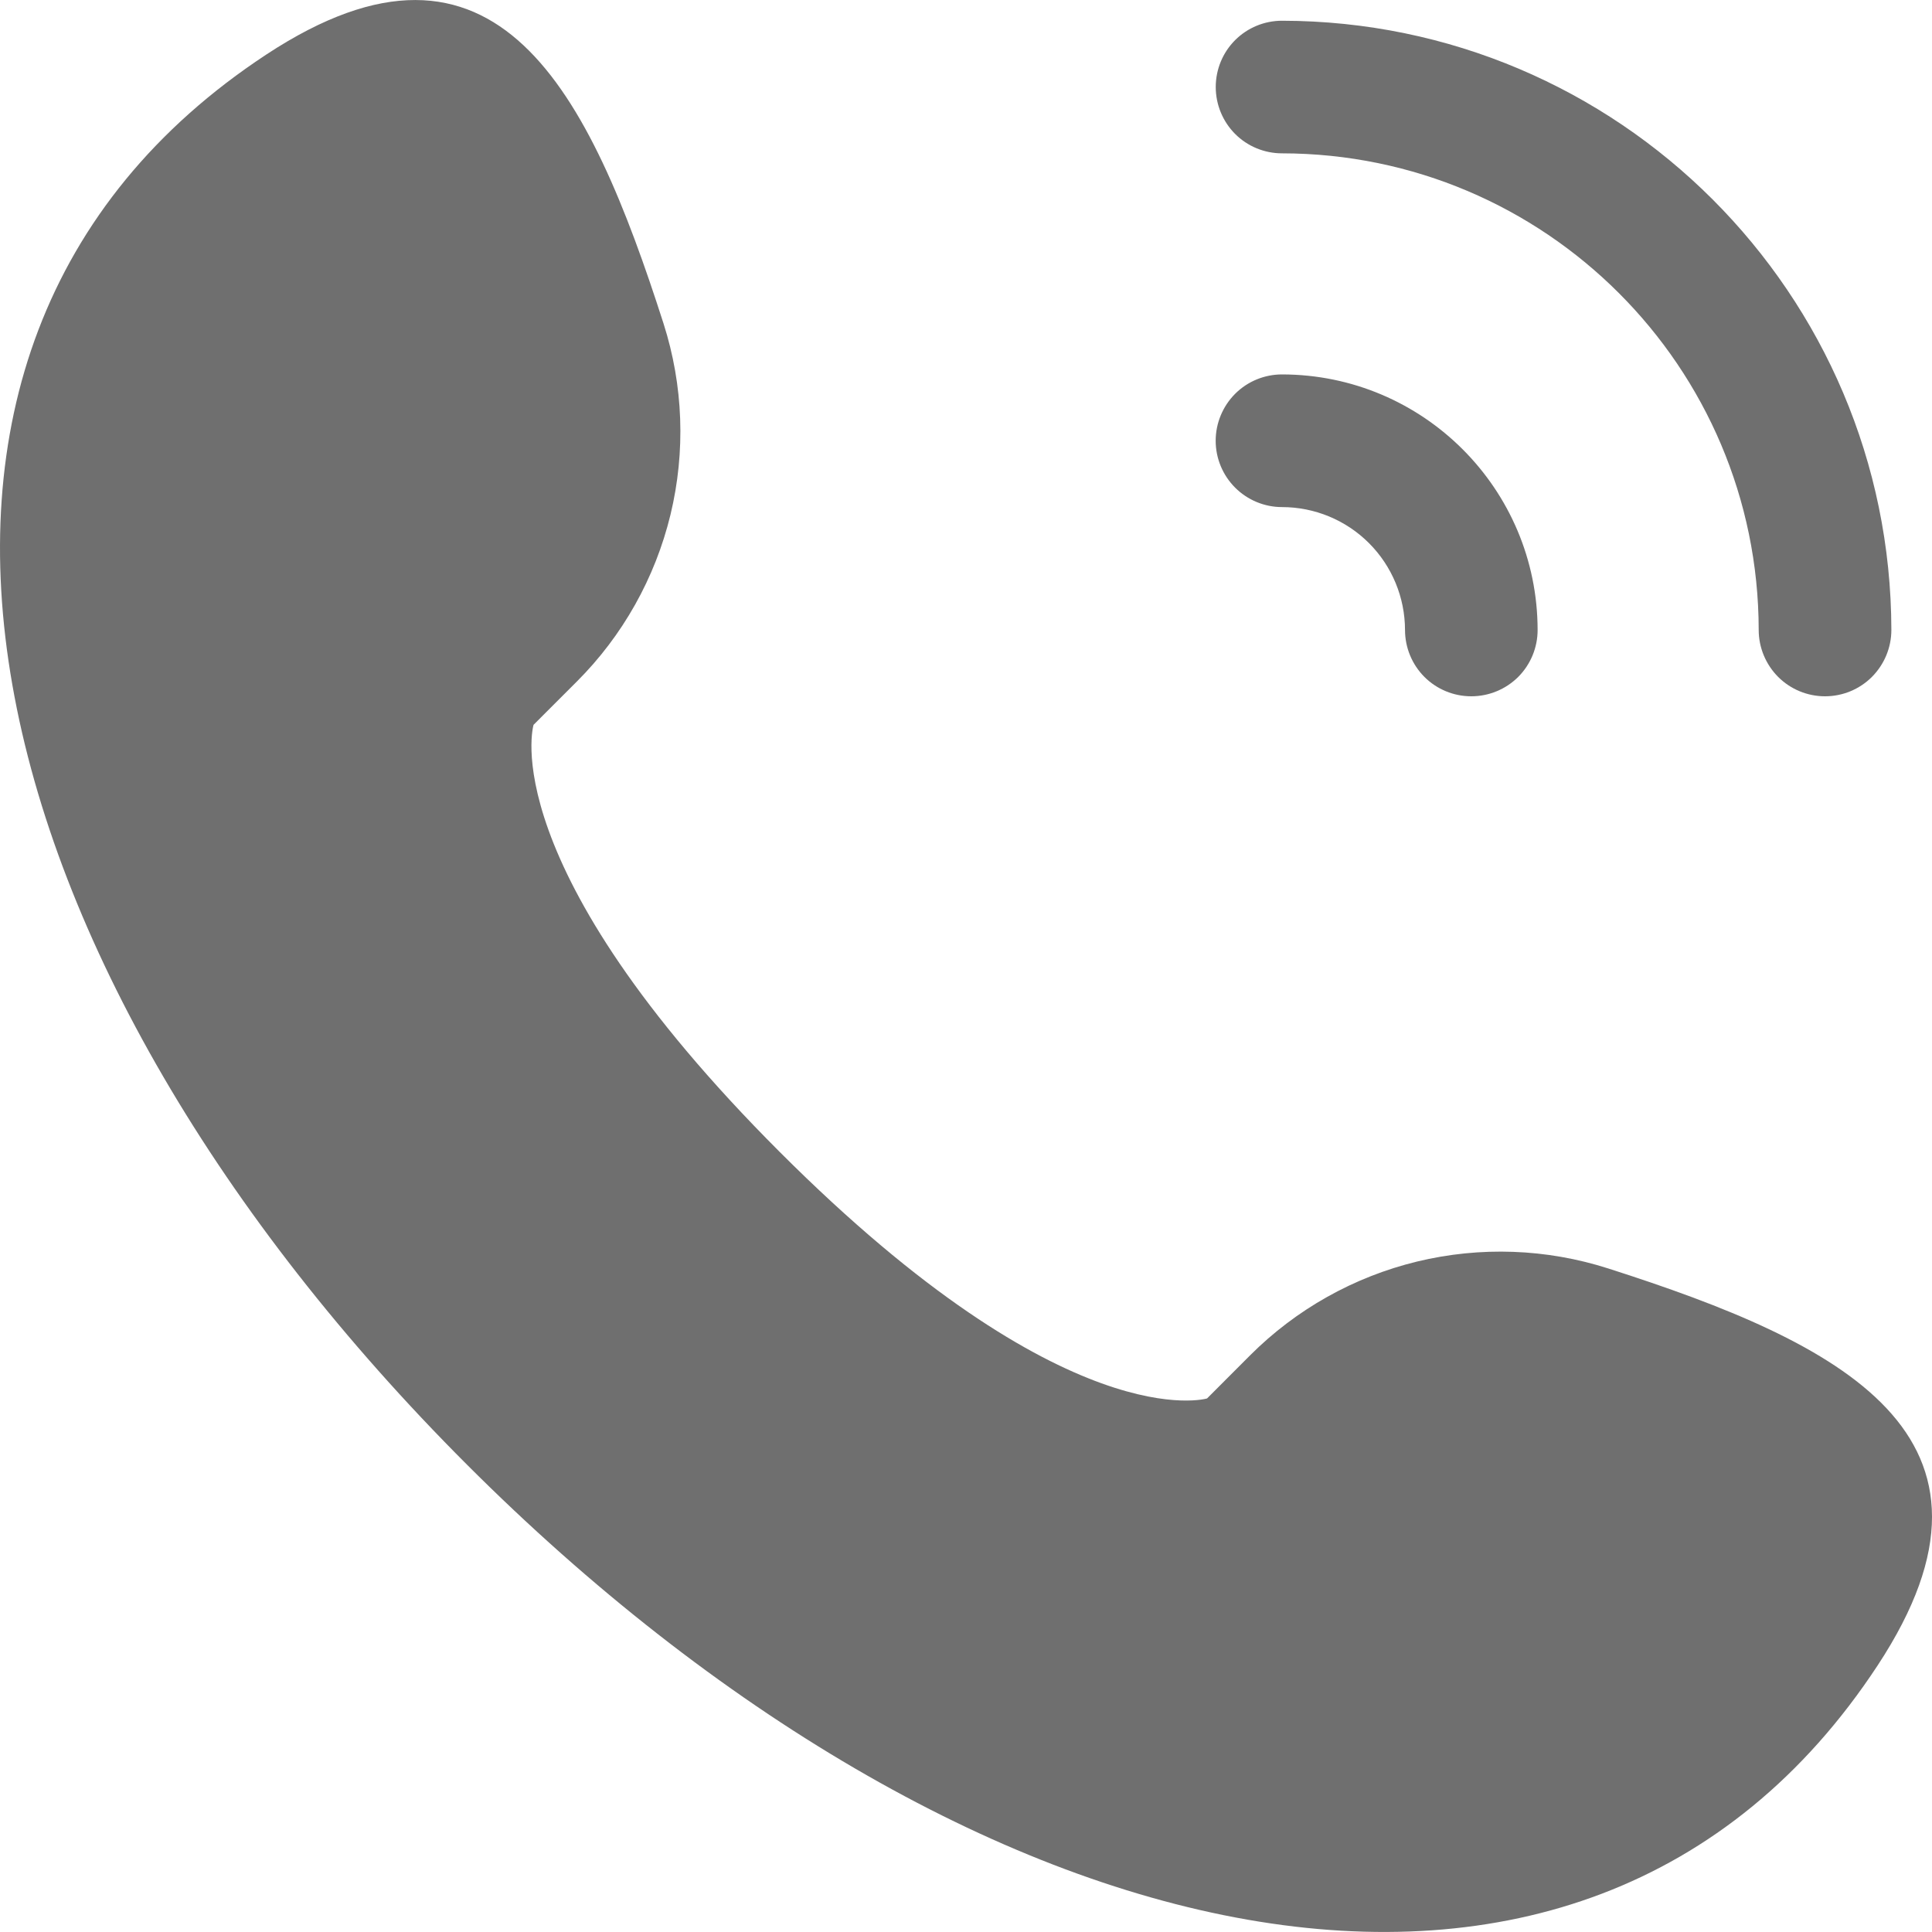 <svg width="30" height="30" viewBox="0 0 30 30" fill="none" xmlns="http://www.w3.org/2000/svg">
<path d="M29.155 25.862C24.564 32.847 14.947 30.438 7.254 22.746C-0.439 15.055 -2.847 5.438 4.138 0.845C7.716 -1.507 9.15 1.43 10.303 5.023C10.611 5.985 10.648 7.012 10.411 7.993C10.173 8.974 9.67 9.871 8.956 10.584L8.285 11.255C8.285 11.255 7.634 13.413 12.108 17.888C16.582 22.363 18.743 21.715 18.743 21.715L19.413 21.044C20.127 20.33 21.024 19.827 22.005 19.589C22.986 19.352 24.013 19.389 24.974 19.697C28.57 20.848 31.508 22.284 29.155 25.862ZM19.907 2.381C23.993 2.386 27.304 5.697 27.309 9.782C27.309 10.055 27.418 10.317 27.611 10.511C27.804 10.704 28.066 10.812 28.339 10.812C28.612 10.812 28.874 10.704 29.067 10.511C29.26 10.317 29.369 10.055 29.369 9.782C29.361 4.56 25.129 0.329 19.907 0.322C19.634 0.322 19.372 0.43 19.179 0.623C18.986 0.816 18.878 1.078 18.878 1.351C18.878 1.624 18.986 1.886 19.179 2.08C19.372 2.273 19.634 2.381 19.907 2.381L19.907 2.381ZM19.907 7.874C20.413 7.874 20.899 8.075 21.257 8.433C21.615 8.791 21.816 9.276 21.817 9.782C21.817 10.055 21.925 10.317 22.118 10.511C22.311 10.704 22.573 10.812 22.846 10.812C23.119 10.812 23.381 10.704 23.575 10.511C23.768 10.317 23.876 10.055 23.876 9.782C23.874 7.591 22.098 5.816 19.907 5.814C19.634 5.814 19.372 5.922 19.179 6.115C18.986 6.309 18.877 6.571 18.877 6.844C18.877 7.117 18.986 7.379 19.179 7.572C19.372 7.765 19.634 7.874 19.907 7.874Z" fill="#6F6F6F"/>
</svg>

